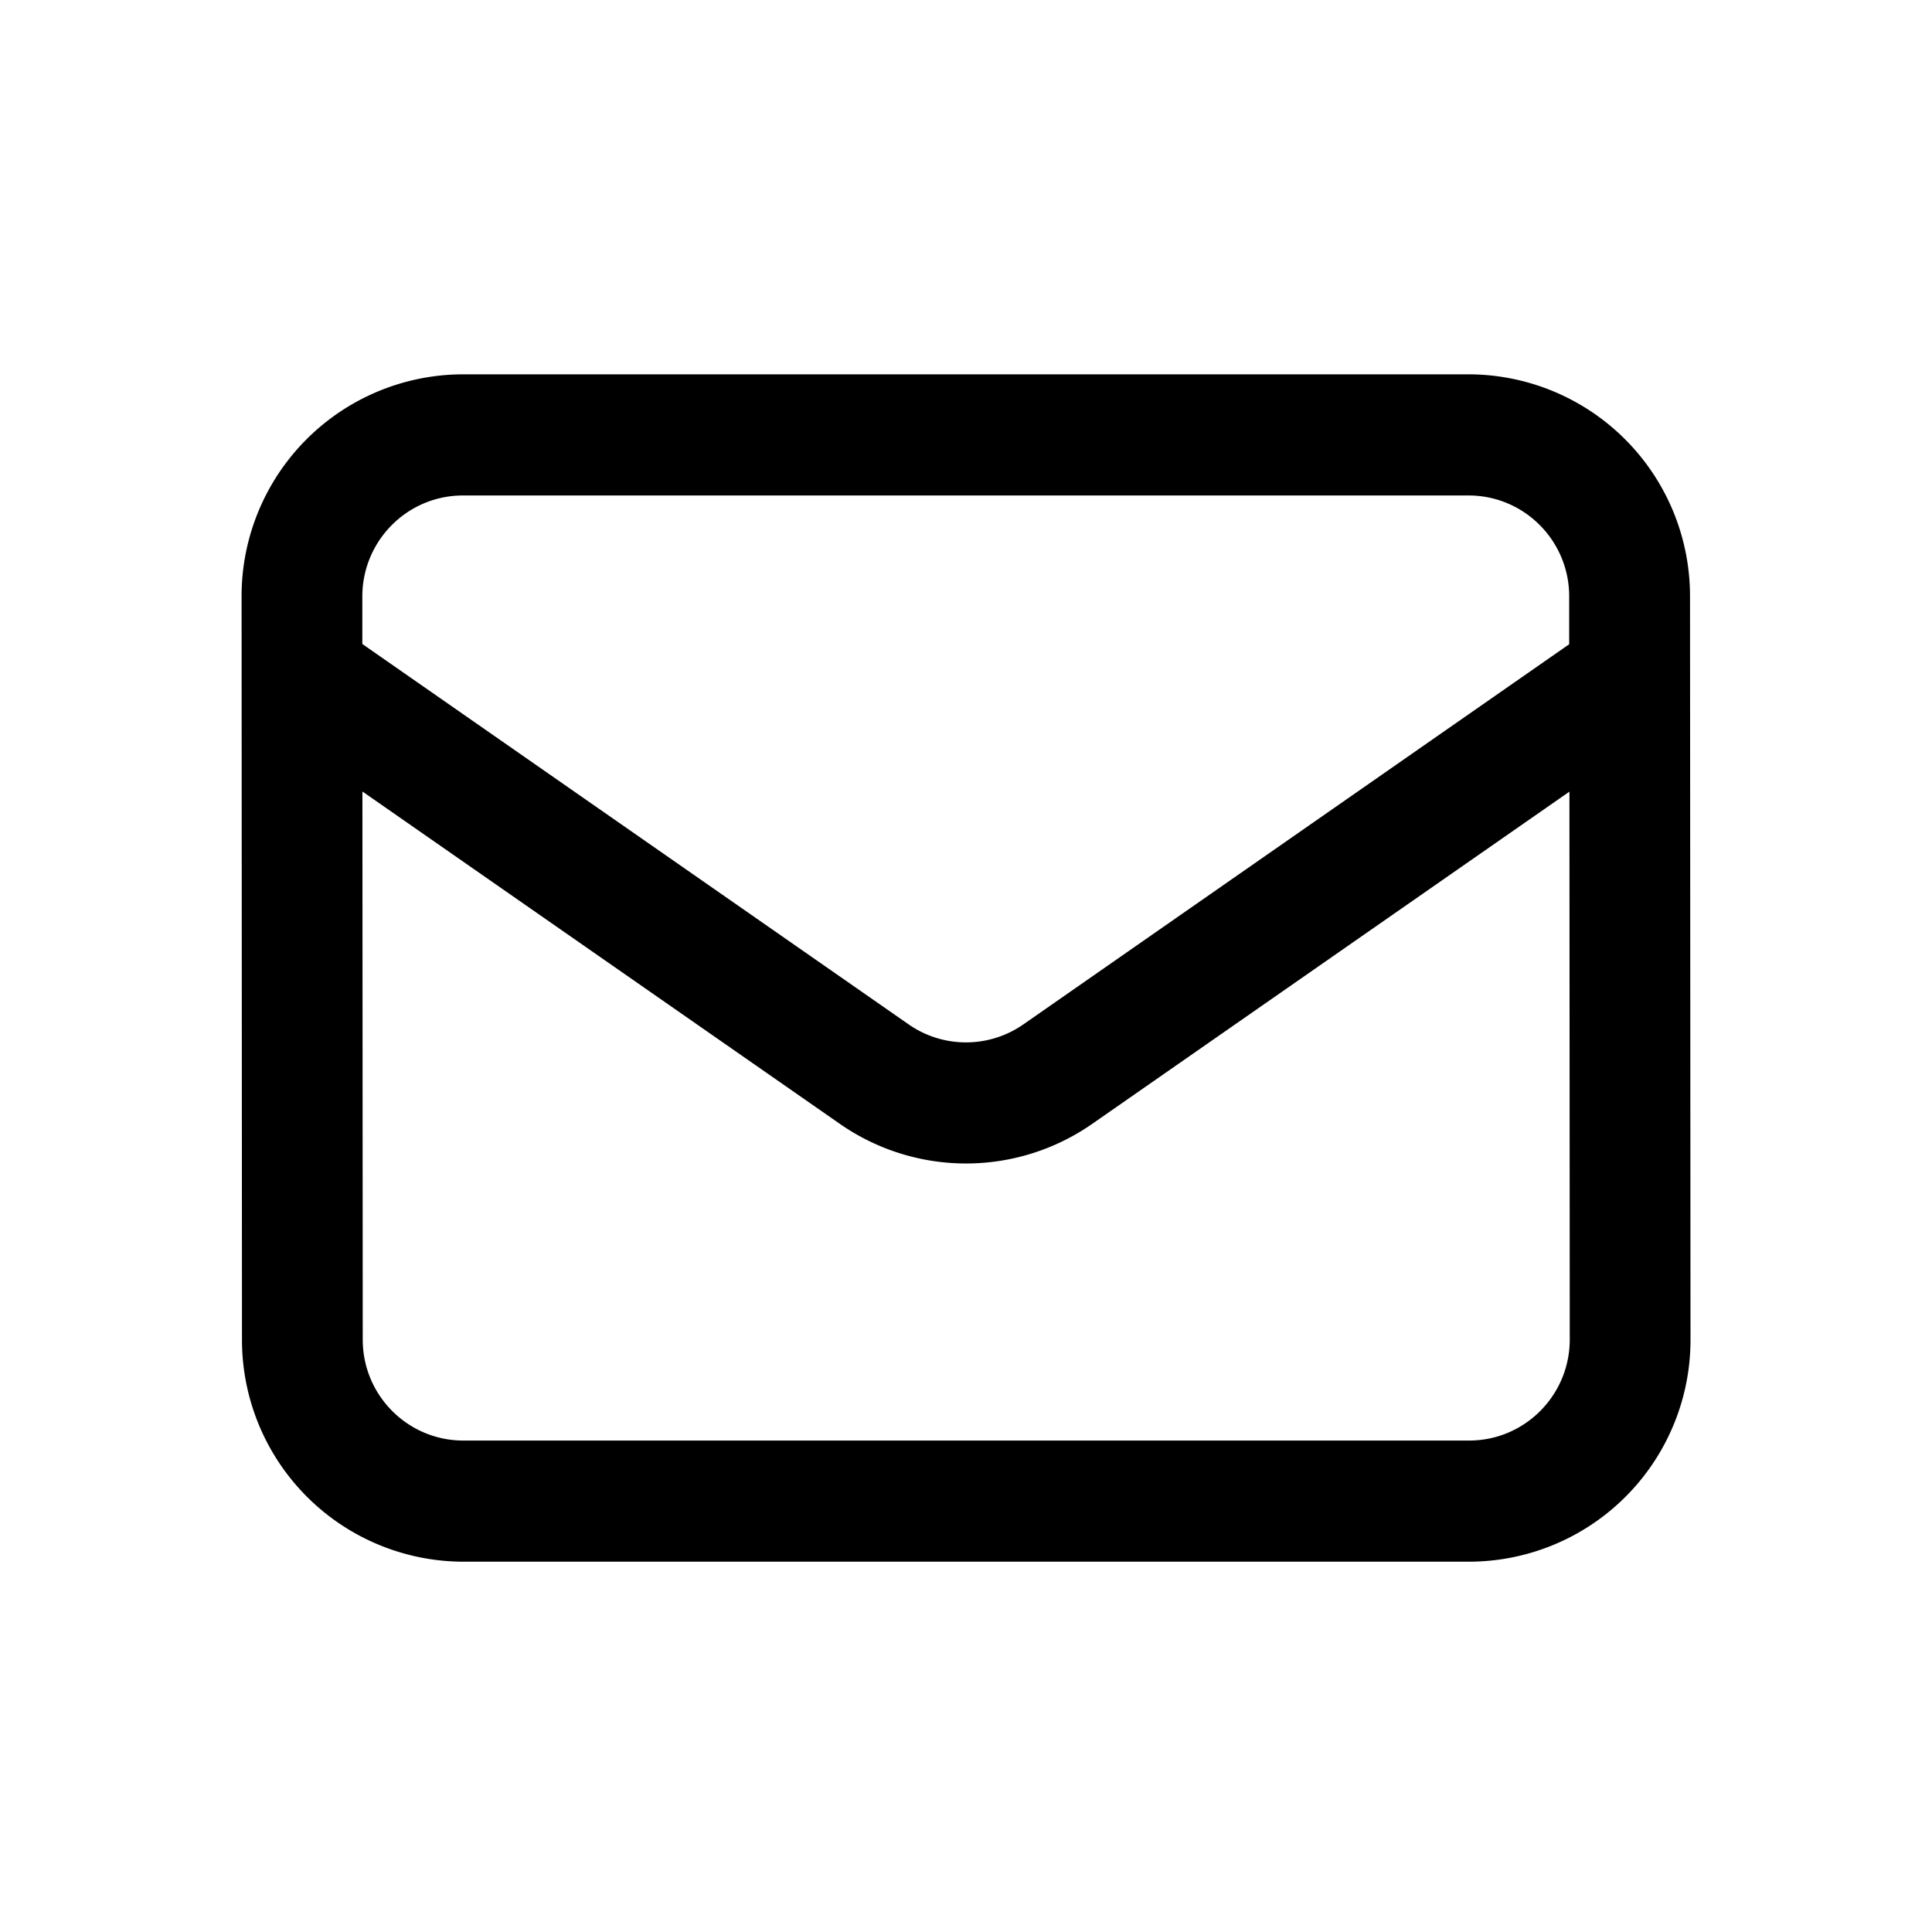 <svg xmlns="http://www.w3.org/2000/svg" width="24" height="24" fill="currentColor" viewBox="0 0 24 24">
  <path fill="#000" fill-rule="evenodd" d="M18.243 4.65H5.751a2.755 2.755 0 0 0-2.75 2.76l.005 9.232a2.755 2.755 0 0 0 2.75 2.758H18.25A2.755 2.755 0 0 0 21 16.639l-.006-9.231a2.755 2.755 0 0 0-2.75-2.758ZM5.751 6.155h12.492c.69 0 1.25.561 1.25 1.253v.595l-6.78 4.722a1.247 1.247 0 0 1-1.426 0L4.501 8v-.59c0-.693.56-1.255 1.25-1.255ZM4.502 9.833l.004 6.808c0 .693.56 1.254 1.25 1.254H18.25c.69 0 1.25-.562 1.25-1.255l-.004-6.806-5.928 4.127a2.742 2.742 0 0 1-3.135 0l-5.93-4.128Z" clip-rule="evenodd"/>
</svg>
